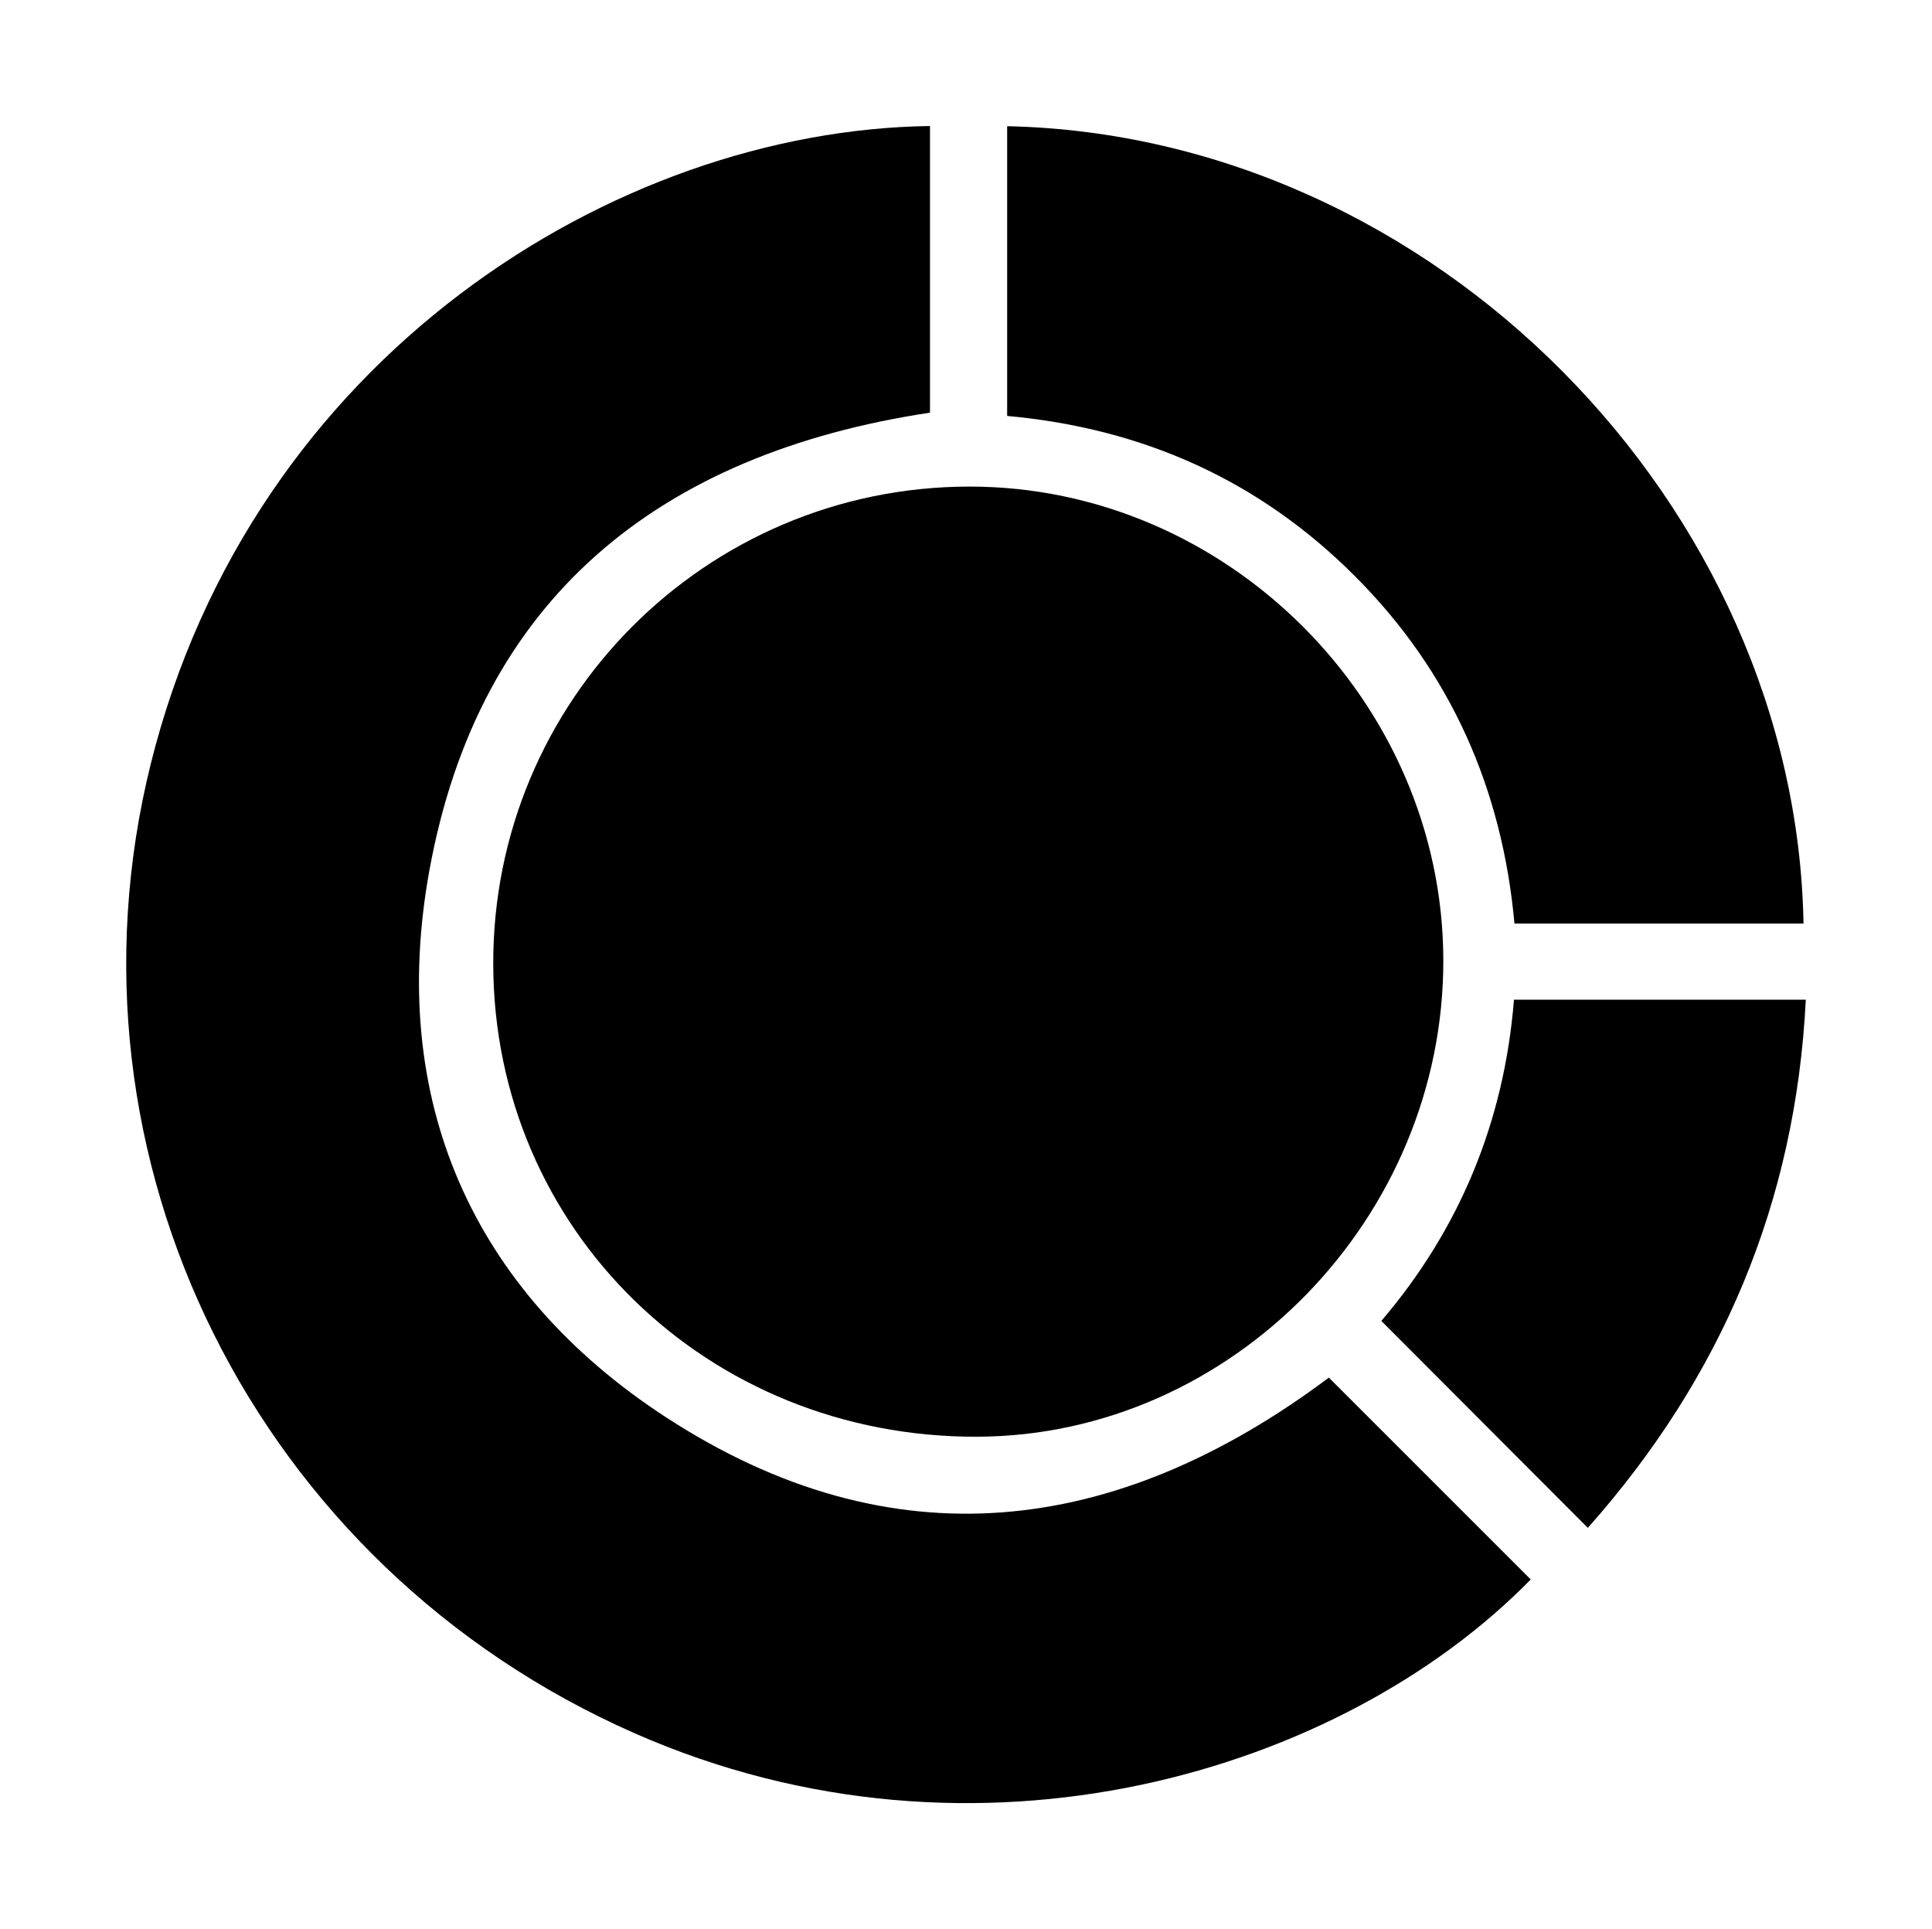 <svg version="1.1" id="Layer_1" xmlns="http://www.w3.org/2000/svg" xmlns:xlink="http://www.w3.org/1999/xlink" x="0px" y="0px" width="108.962px" height="108.796px" viewBox="0 0 108.962 108.796" enable-background="new 0 0 108.962 108.796" xml:space="preserve">
<g>
	<path d="M74.946,77.692c3.814,3.814,7.599,7.599,11.385,11.383c-10.614,10.856-31.256,17.156-50.519,8.683
		c-21.426-9.424-32.83-32.45-27.313-54.662C14.206,20.117,34.714,7.34,52.45,7.107c0,5.416,0,10.832,0,16.165
		c-15.264,2.305-25.443,10.466-28.234,25.821c-2.338,12.864,2.358,23.686,13.35,30.839C50.293,88.215,62.937,86.682,74.946,77.692z"></path>
	<path d="M81.401,54.093c0.057,14.596-11.926,26.879-26.276,26.932c-15.241,0.057-27.275-11.69-27.307-26.655
		c-0.032-14.855,11.971-26.904,26.826-26.929C69.167,27.416,81.345,39.547,81.401,54.093z"></path>
	<path d="M56.802,7.117c24.089,0.524,44.5,21.402,44.913,44.967c-5.383,0-10.766,0-16.302,0c-0.684-7.551-3.575-14.161-8.986-19.581
		c-5.387-5.397-11.924-8.342-19.625-9.046C56.802,18.047,56.802,12.633,56.802,7.117z"></path>
	<path d="M89.552,86.165c-3.934-3.942-7.743-7.759-11.647-11.67c4.392-5.145,6.926-11.198,7.481-18.117c5.473,0,10.853,0,16.459,0
		C101.273,67.808,97.107,77.656,89.552,86.165z"></path>
</g>
</svg>
